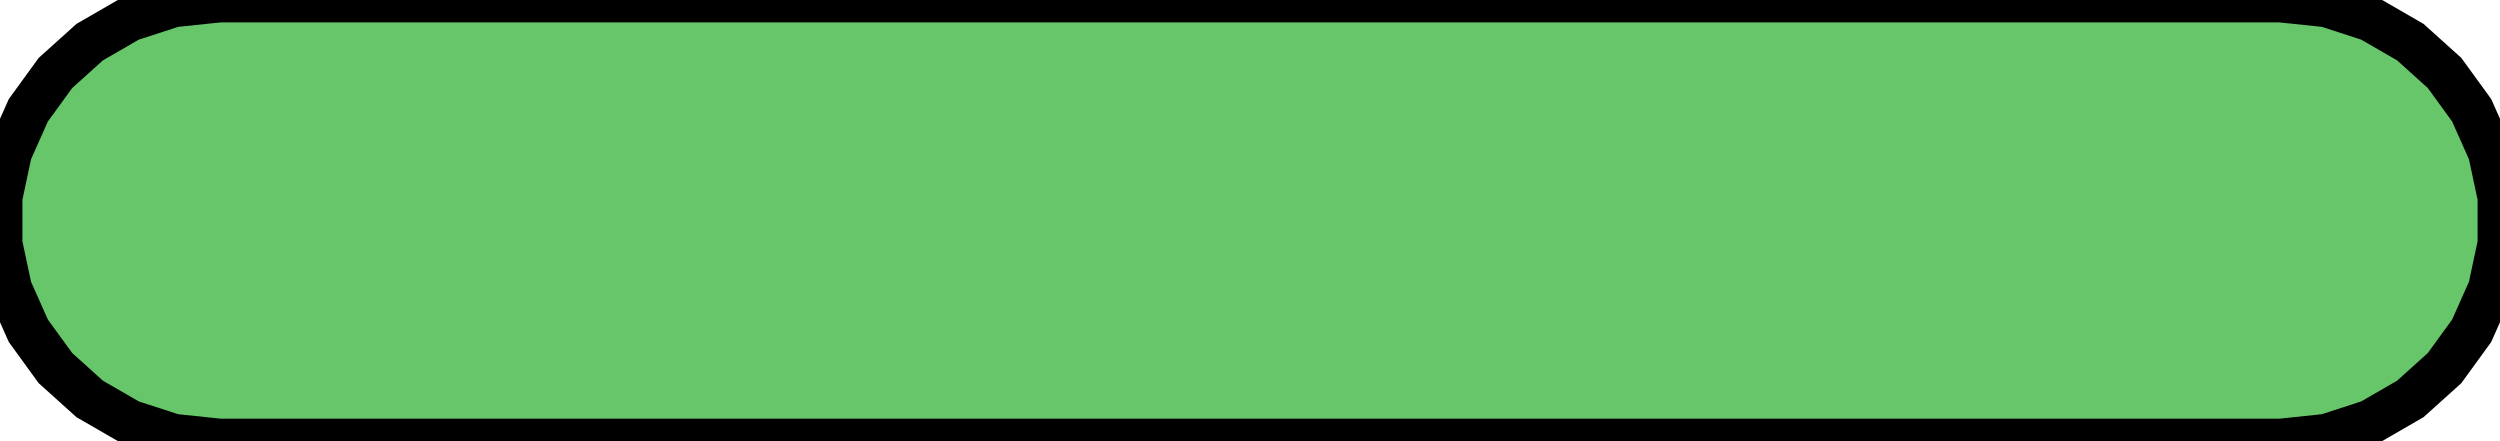 <?xml version="1.0" standalone="no"?>
<!DOCTYPE svg PUBLIC "-//W3C//DTD SVG 1.1//EN"
"http://www.w3.org/Graphics/SVG/1.1/DTD/svg11.dtd">
<!-- original:
<svg width="5.35571" height="0.944882" viewBox="0 0 111.577 19.685" version="1.1"
-->
<svg viewBox="0 0 111.577 19.685" version="1.1"
xmlns="http://www.w3.org/2000/svg"
xmlns:xlink="http://www.w3.org/1999/xlink">
<g fill-rule="evenodd"><path d="M 101.789,9.09495e-13 L 103.835,0.215 L 105.792,0.851 L 107.574,1.88 L 109.103,3.257 L 110.312,4.921 L 111.149,6.801 L 111.577,8.814 L 111.577,10.871 L 111.149,12.884 L 110.312,14.764 L 109.103,16.428 L 107.574,17.805 L 105.792,18.834 L 103.835,19.47 L 101.789,19.685 L 9.789,19.685 L 7.742,19.47 L 5.785,18.834 L 4.003,17.805 L 2.474,16.428 L 1.265,14.764 L 0.428,12.884 L 0,10.871 L 0,8.814 L 0.428,6.801 L 1.265,4.921 L 2.474,3.257 L 4.003,1.88 L 5.785,0.851 L 7.742,0.215 L 9.789,9.09495e-13 L 101.789,9.09495e-13 z " style="fill-opacity:1;fill:rgb(103,198,105);stroke:rgb(0,0,0);stroke-width:2"/></g>
</svg>
